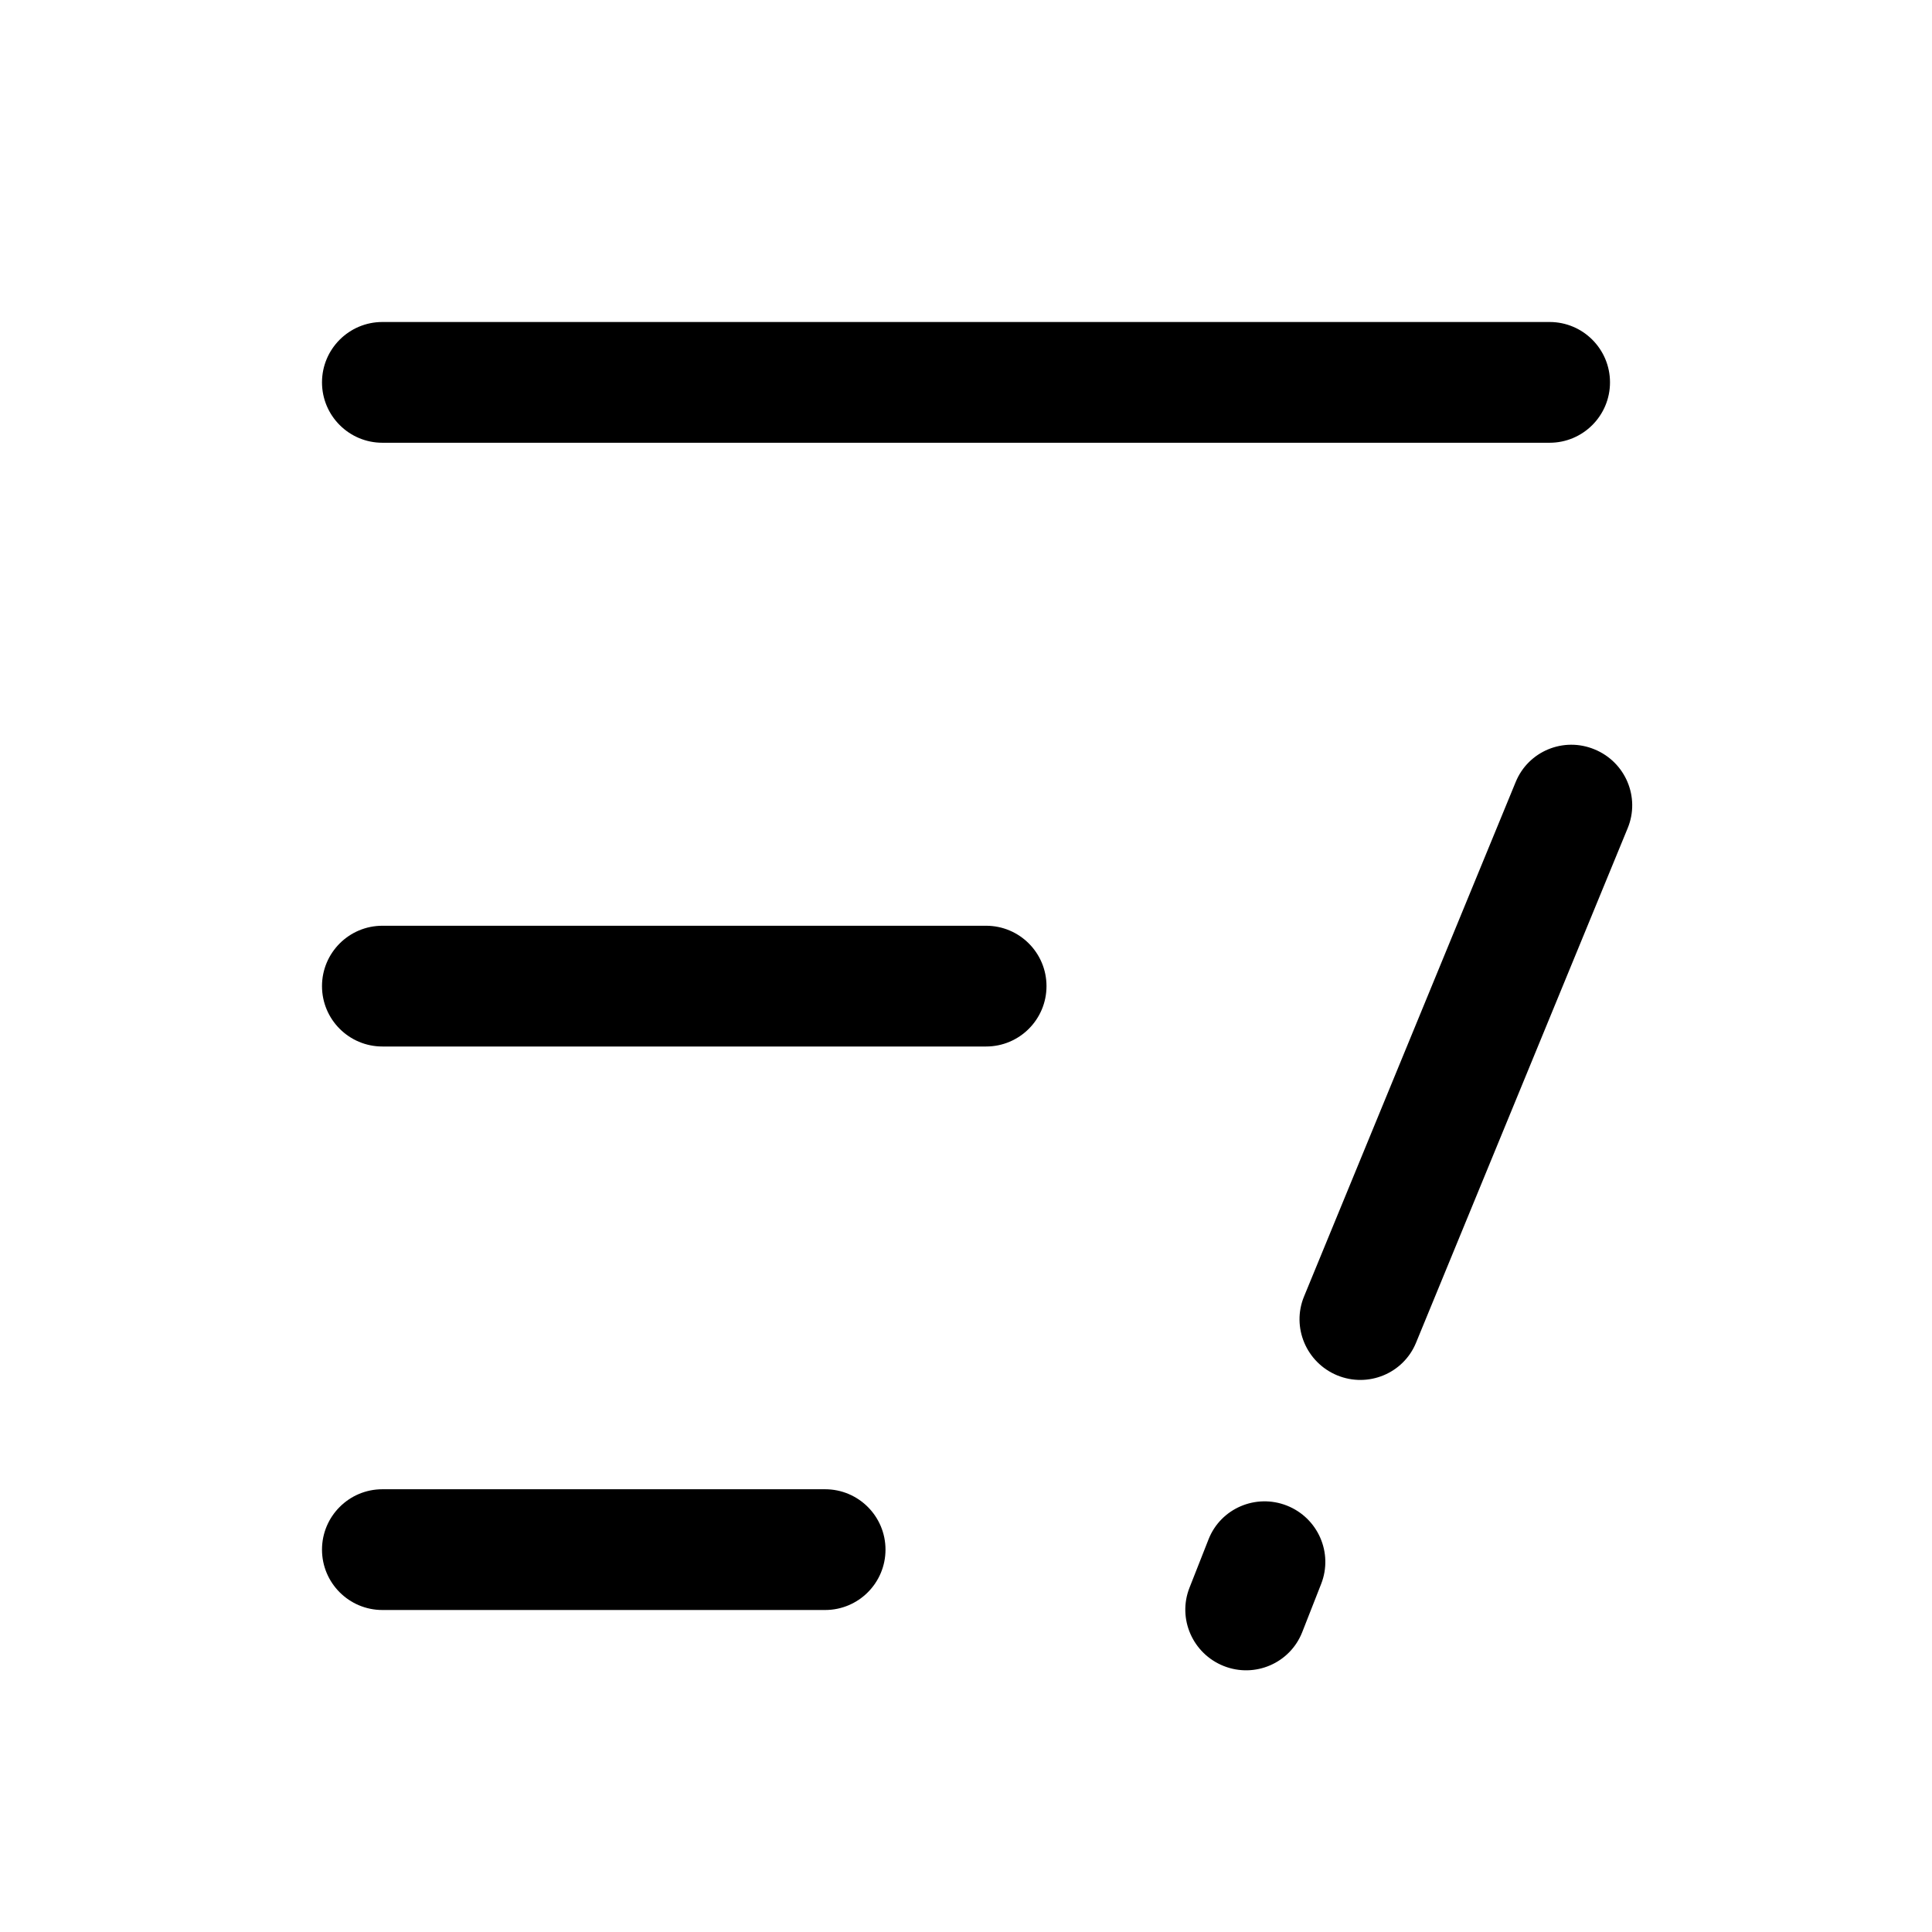 <svg xmlns="http://www.w3.org/2000/svg" width="24" height="24" viewBox="0 0 24 24"><path fill-rule="evenodd" d="M4 12.25C4 11.836 4.336 11.5 4.75 11.5H12.25C12.664 11.5 13 11.836 13 12.25C13 12.664 12.664 13 12.25 13H4.75C4.336 13 4 12.664 4 12.25Z" clip-rule="evenodd"/><path fill-rule="evenodd" d="M4 4.75C4 4.336 4.336 4 4.75 4H19.25C19.664 4 20 4.336 20 4.75C20 5.164 19.664 5.5 19.25 5.5H4.75C4.336 5.5 4 5.164 4 4.75Z" clip-rule="evenodd"/><path fill-rule="evenodd" d="M4 19.25C4 18.836 4.336 18.5 4.75 18.5H10.25C10.664 18.5 11 18.836 11 19.25C11 19.664 10.664 20 10.25 20H4.75C4.336 20 4 19.664 4 19.25Z" clip-rule="evenodd"/><path fill-rule="evenodd" d="M19.808 9.309C20.193 9.467 20.377 9.905 20.22 10.287L17.59 16.681C17.433 17.062 16.995 17.243 16.611 17.085C16.227 16.926 16.042 16.488 16.199 16.106L18.829 9.713C18.986 9.331 19.424 9.15 19.808 9.309ZM15.986 18.703C16.373 18.856 16.563 19.291 16.412 19.676L16.176 20.277C16.024 20.661 15.588 20.849 15.202 20.696C14.816 20.543 14.625 20.108 14.776 19.724L15.013 19.122C15.164 18.738 15.6 18.551 15.986 18.703Z" clip-rule="evenodd"/></svg>